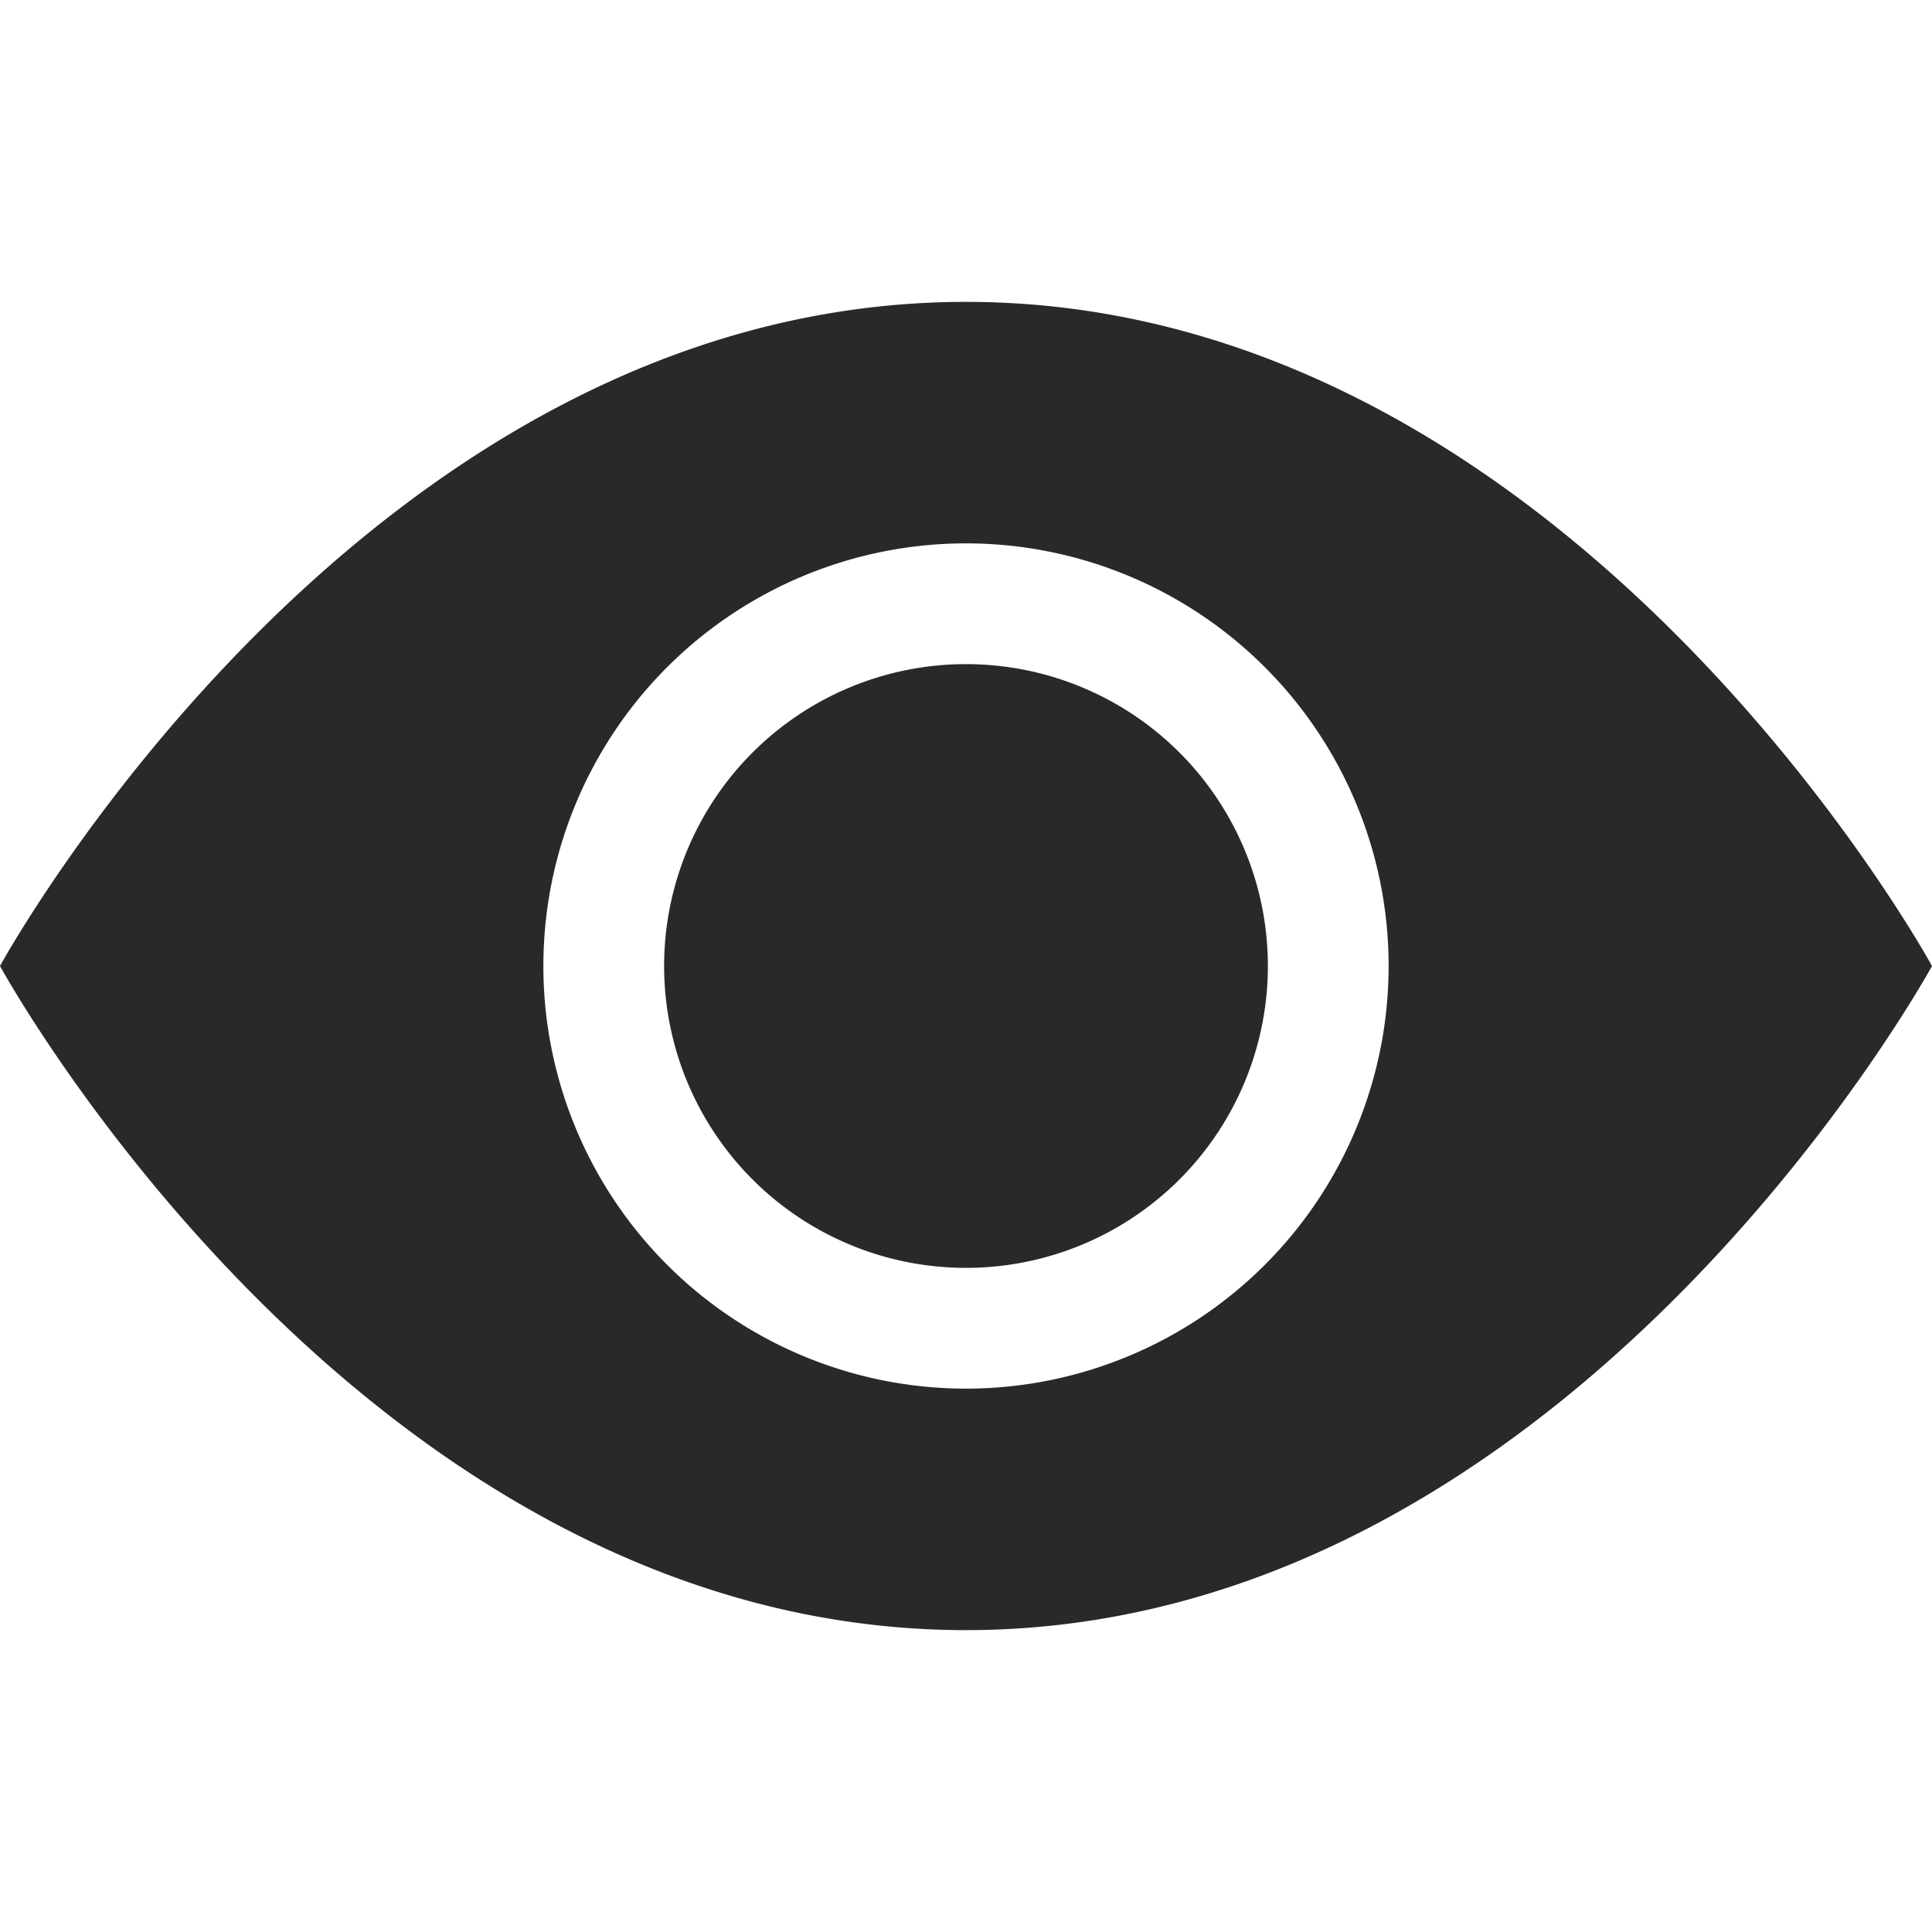 <svg xmlns="http://www.w3.org/2000/svg"
  fill="currentColor"
  class="bi bi-eye-fill"
  viewBox="0 0 16 16">
  <style type="text/css"> .st0{fill:#292929;} </style>
  <path class="st0"
    d="M10.5 8a2.5 2.5 0 1 1-5 0 2.5 2.5 0 0 1 5 0z" />
  <path class="st0"
    d="M0 8s3-5.5 8-5.5S16 8 16 8s-3 5.5-8 5.5S0 8 0 8zm8 3.5a3.5 3.5 0 1 0 0-7 3.5 3.5 0 0 0 0 7z" />
</svg>
